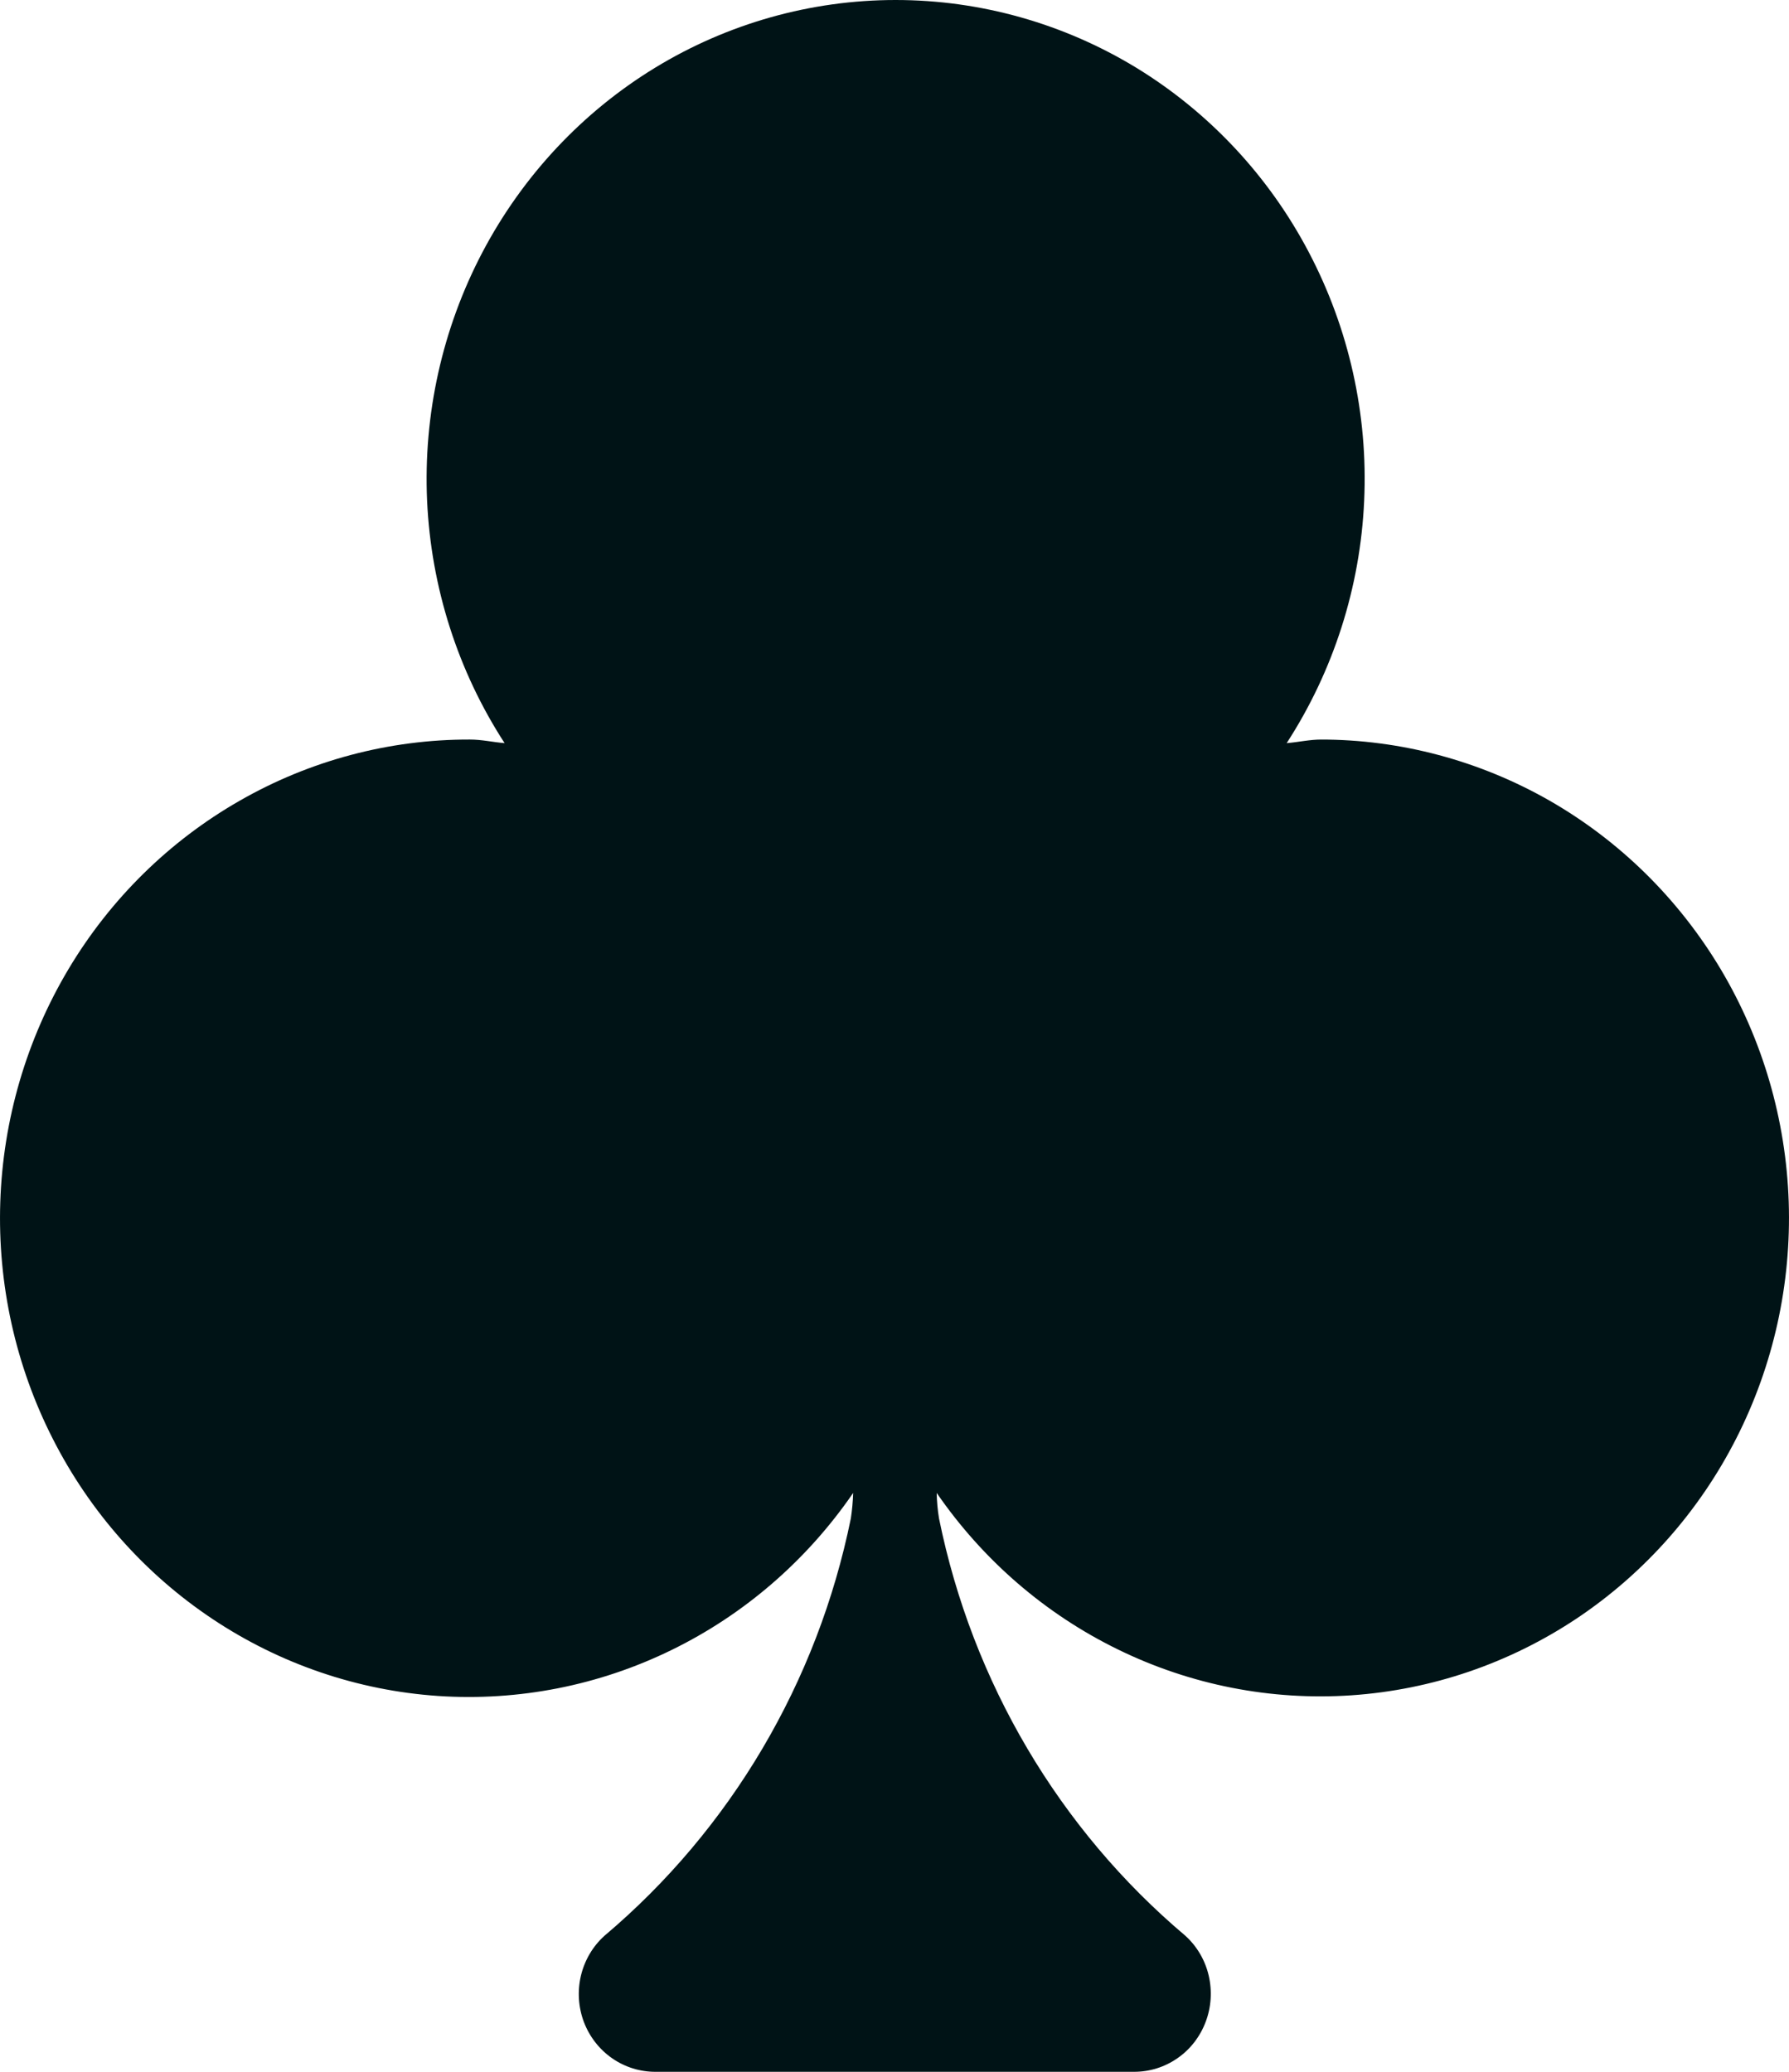 <svg viewBox="0 0 19 22" fill="none" xmlns="http://www.w3.org/2000/svg">
  <path
    d="M14.034 7.853C13.908 7.853 13.79 7.881 13.665 7.891C14.162 7.125 14.447 6.235 14.488 5.318C14.53 4.4 14.326 3.488 13.9 2.678C13.475 1.869 12.841 1.192 12.069 0.72C11.296 0.249 10.412 0 9.512 0C8.612 0 7.728 0.249 6.956 0.72C6.183 1.192 5.55 1.869 5.124 2.678C4.698 3.488 4.495 4.4 4.536 5.318C4.578 6.235 4.862 7.125 5.359 7.891C5.235 7.881 5.116 7.853 4.99 7.853C4.134 7.851 3.291 8.075 2.545 8.503C1.798 8.93 1.171 9.547 0.726 10.293C0.281 11.04 0.032 11.891 0.003 12.764C-0.026 13.637 0.166 14.504 0.561 15.279C0.955 16.055 1.539 16.713 2.256 17.191C2.973 17.669 3.798 17.951 4.653 18.009C5.507 18.066 6.362 17.898 7.134 17.52C7.906 17.143 8.57 16.568 9.061 15.853C9.058 15.944 9.05 16.035 9.036 16.125C8.682 17.862 7.759 19.425 6.419 20.556C6.296 20.667 6.209 20.815 6.17 20.978C6.131 21.142 6.142 21.314 6.201 21.471C6.261 21.628 6.365 21.762 6.502 21.857C6.638 21.951 6.799 22.001 6.964 22H12.045C12.21 22 12.37 21.95 12.506 21.855C12.642 21.761 12.746 21.626 12.805 21.469C12.864 21.313 12.875 21.142 12.837 20.978C12.799 20.815 12.713 20.668 12.59 20.556C11.249 19.425 10.326 17.862 9.973 16.125C9.958 16.035 9.95 15.944 9.948 15.853C10.44 16.567 11.103 17.14 11.875 17.516C12.646 17.893 13.5 18.06 14.353 18.002C15.207 17.944 16.031 17.662 16.747 17.185C17.462 16.707 18.046 16.049 18.44 15.274C18.834 14.5 19.026 13.635 18.997 12.762C18.968 11.89 18.72 11.04 18.276 10.294C17.831 9.548 17.206 8.932 16.461 8.504C15.715 8.077 14.874 7.852 14.019 7.853H14.034Z"
    fill="#001316" />
</svg>